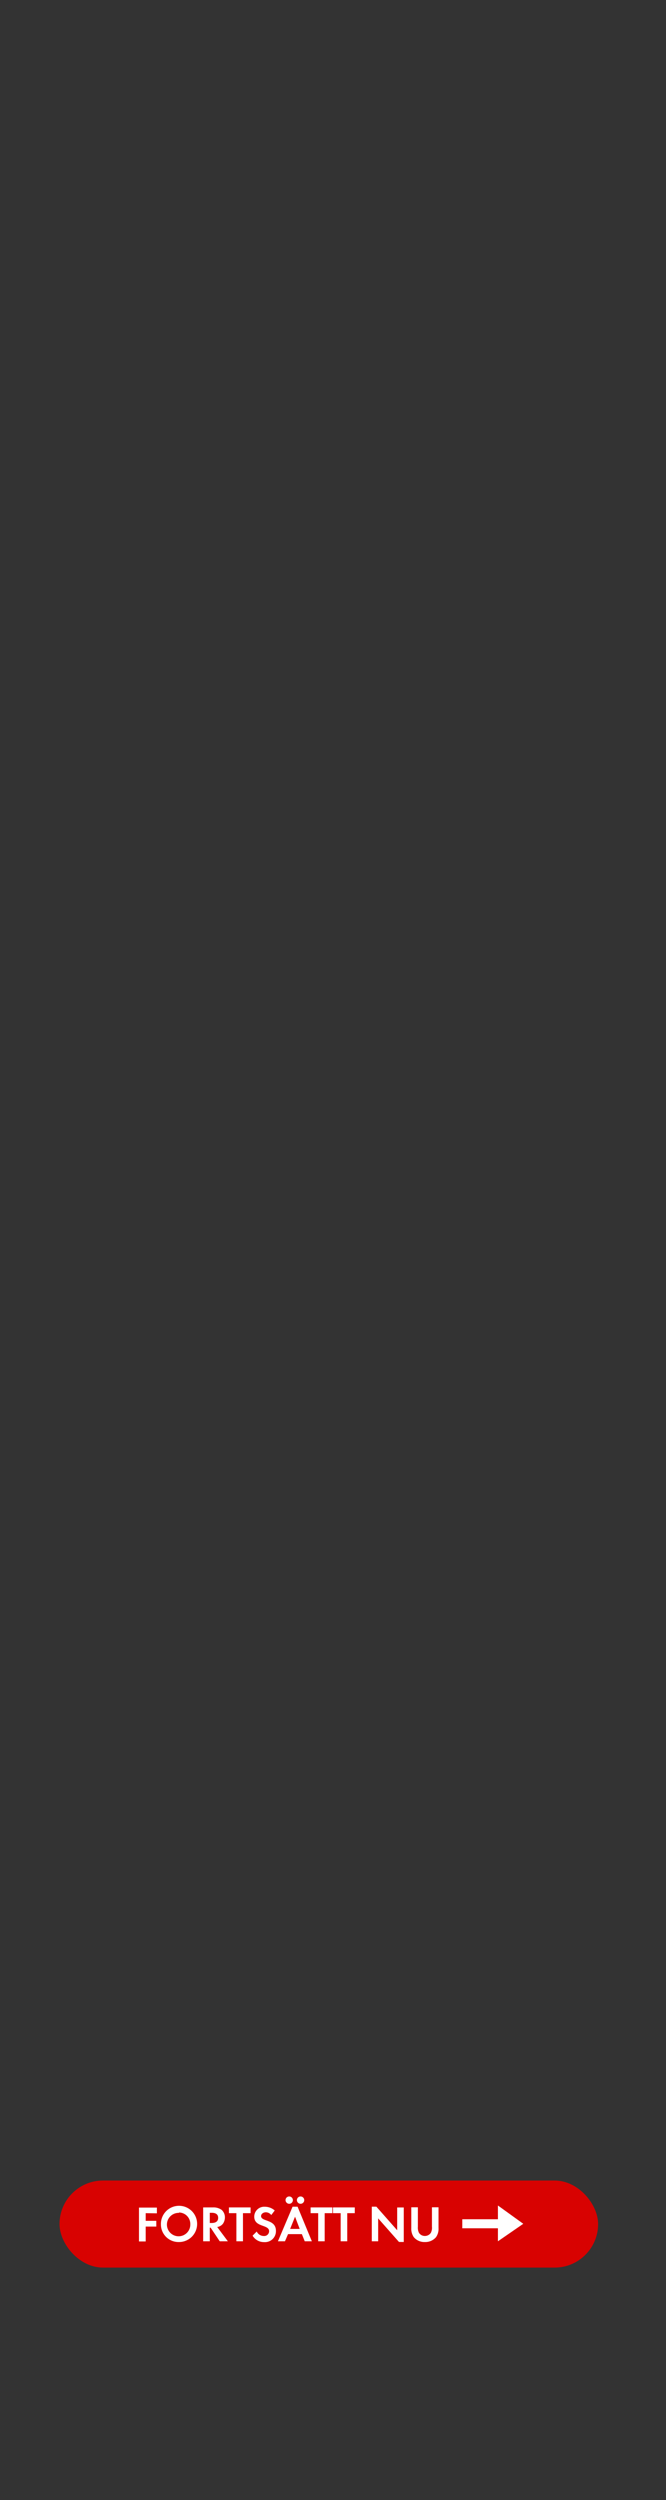 <svg id="Layer_1" data-name="Layer 1" xmlns="http://www.w3.org/2000/svg" viewBox="0 0 160 600"><rect x="0" y="0" width="160" height="600" fill="#333333" stroke="none"/><defs><style>.cls-1{fill:#d80201;}.cls-2{fill:#fff;}</style></defs><title>text</title><rect class="cls-1" x="14.3" y="523.33" width="129.39" height="20.89" rx="10.44" ry="10.44"/><polygon class="cls-2" points="119.62 534.79 111.06 534.79 111.06 532.62 119.62 532.62 119.62 529.32 125.71 533.71 119.62 537.91 119.62 534.79"/><path class="cls-2" d="M35,531.16V533h2.55v1.38H35v3.57H33.39v-8.13h4.3v1.38Z"/><path class="cls-2" d="M43,538.09a4.22,4.22,0,0,1-4.34-4.23A4.35,4.35,0,1,1,43,538.09Zm0-7a2.81,2.81,0,1,0,2.72,2.79A2.76,2.76,0,0,0,43,531Z"/><path class="cls-2" d="M52.79,537.91l-2.19-3.27h-.2v3.27H48.81v-8.13h2.35a3.35,3.35,0,0,1,2.07.58,2.37,2.37,0,0,1,.8,1.83,2.69,2.69,0,0,1-.46,1.49,2.1,2.1,0,0,1-1.39.8l2.56,3.43Zm-1.91-6.84H50.4v2.45h.45c.82,0,1.56-.29,1.56-1.23S51.69,531.07,50.88,531.07Z"/><path class="cls-2" d="M58.37,531.16v6.75H56.79v-6.75H55v-1.38H60.2v1.38Z"/><path class="cls-2" d="M63.47,538.11a3.17,3.17,0,0,1-2.79-1.55l1-1a1.86,1.86,0,0,0,1.71,1.08,1.16,1.16,0,0,0,1.26-1.15c0-1.67-3.57-.88-3.57-3.5a2.39,2.39,0,0,1,2.54-2.37,3.57,3.57,0,0,1,2.38.9l-.83,1.09a1.65,1.65,0,0,0-1.32-.66c-.52,0-1.13.33-1.13.92,0,1.38,3.57.69,3.57,3.54A2.63,2.63,0,0,1,63.47,538.11Z"/><path class="cls-2" d="M73.21,537.91l-.69-1.72H69.2l-.74,1.72H66.77l3.52-8.3h1.2l3.43,8.3Zm-3.73-9a.89.89,0,0,1-.88-.88.88.88,0,1,1,.88.88Zm1.4,3.1-1.18,2.93H72Zm1.33-3.1a.89.89,0,0,1-.88-.88.88.88,0,1,1,.88.88Z"/><path class="cls-2" d="M78,531.16v6.75H76.44v-6.75H74.62v-1.38h5.23v1.38Z"/><path class="cls-2" d="M83.42,531.16v6.75H81.84v-6.75H80v-1.38h5.23v1.38Z"/><path class="cls-2" d="M95.85,538.07l-5-5.66v5.5H89.32V529.6h1.1l5,5.66v-5.47H97v8.29Z"/><path class="cls-2" d="M104.75,536.92a3.37,3.37,0,0,1-2.67,1.17,3.32,3.32,0,0,1-2.67-1.17,3.51,3.51,0,0,1-.6-2.17v-5h1.58v4.66a2.75,2.75,0,0,0,.26,1.46,1.64,1.64,0,0,0,1.43.76,1.68,1.68,0,0,0,1.43-.76,2.62,2.62,0,0,0,.26-1.46v-4.66h1.58v5A3.43,3.43,0,0,1,104.75,536.92Z"/></svg>